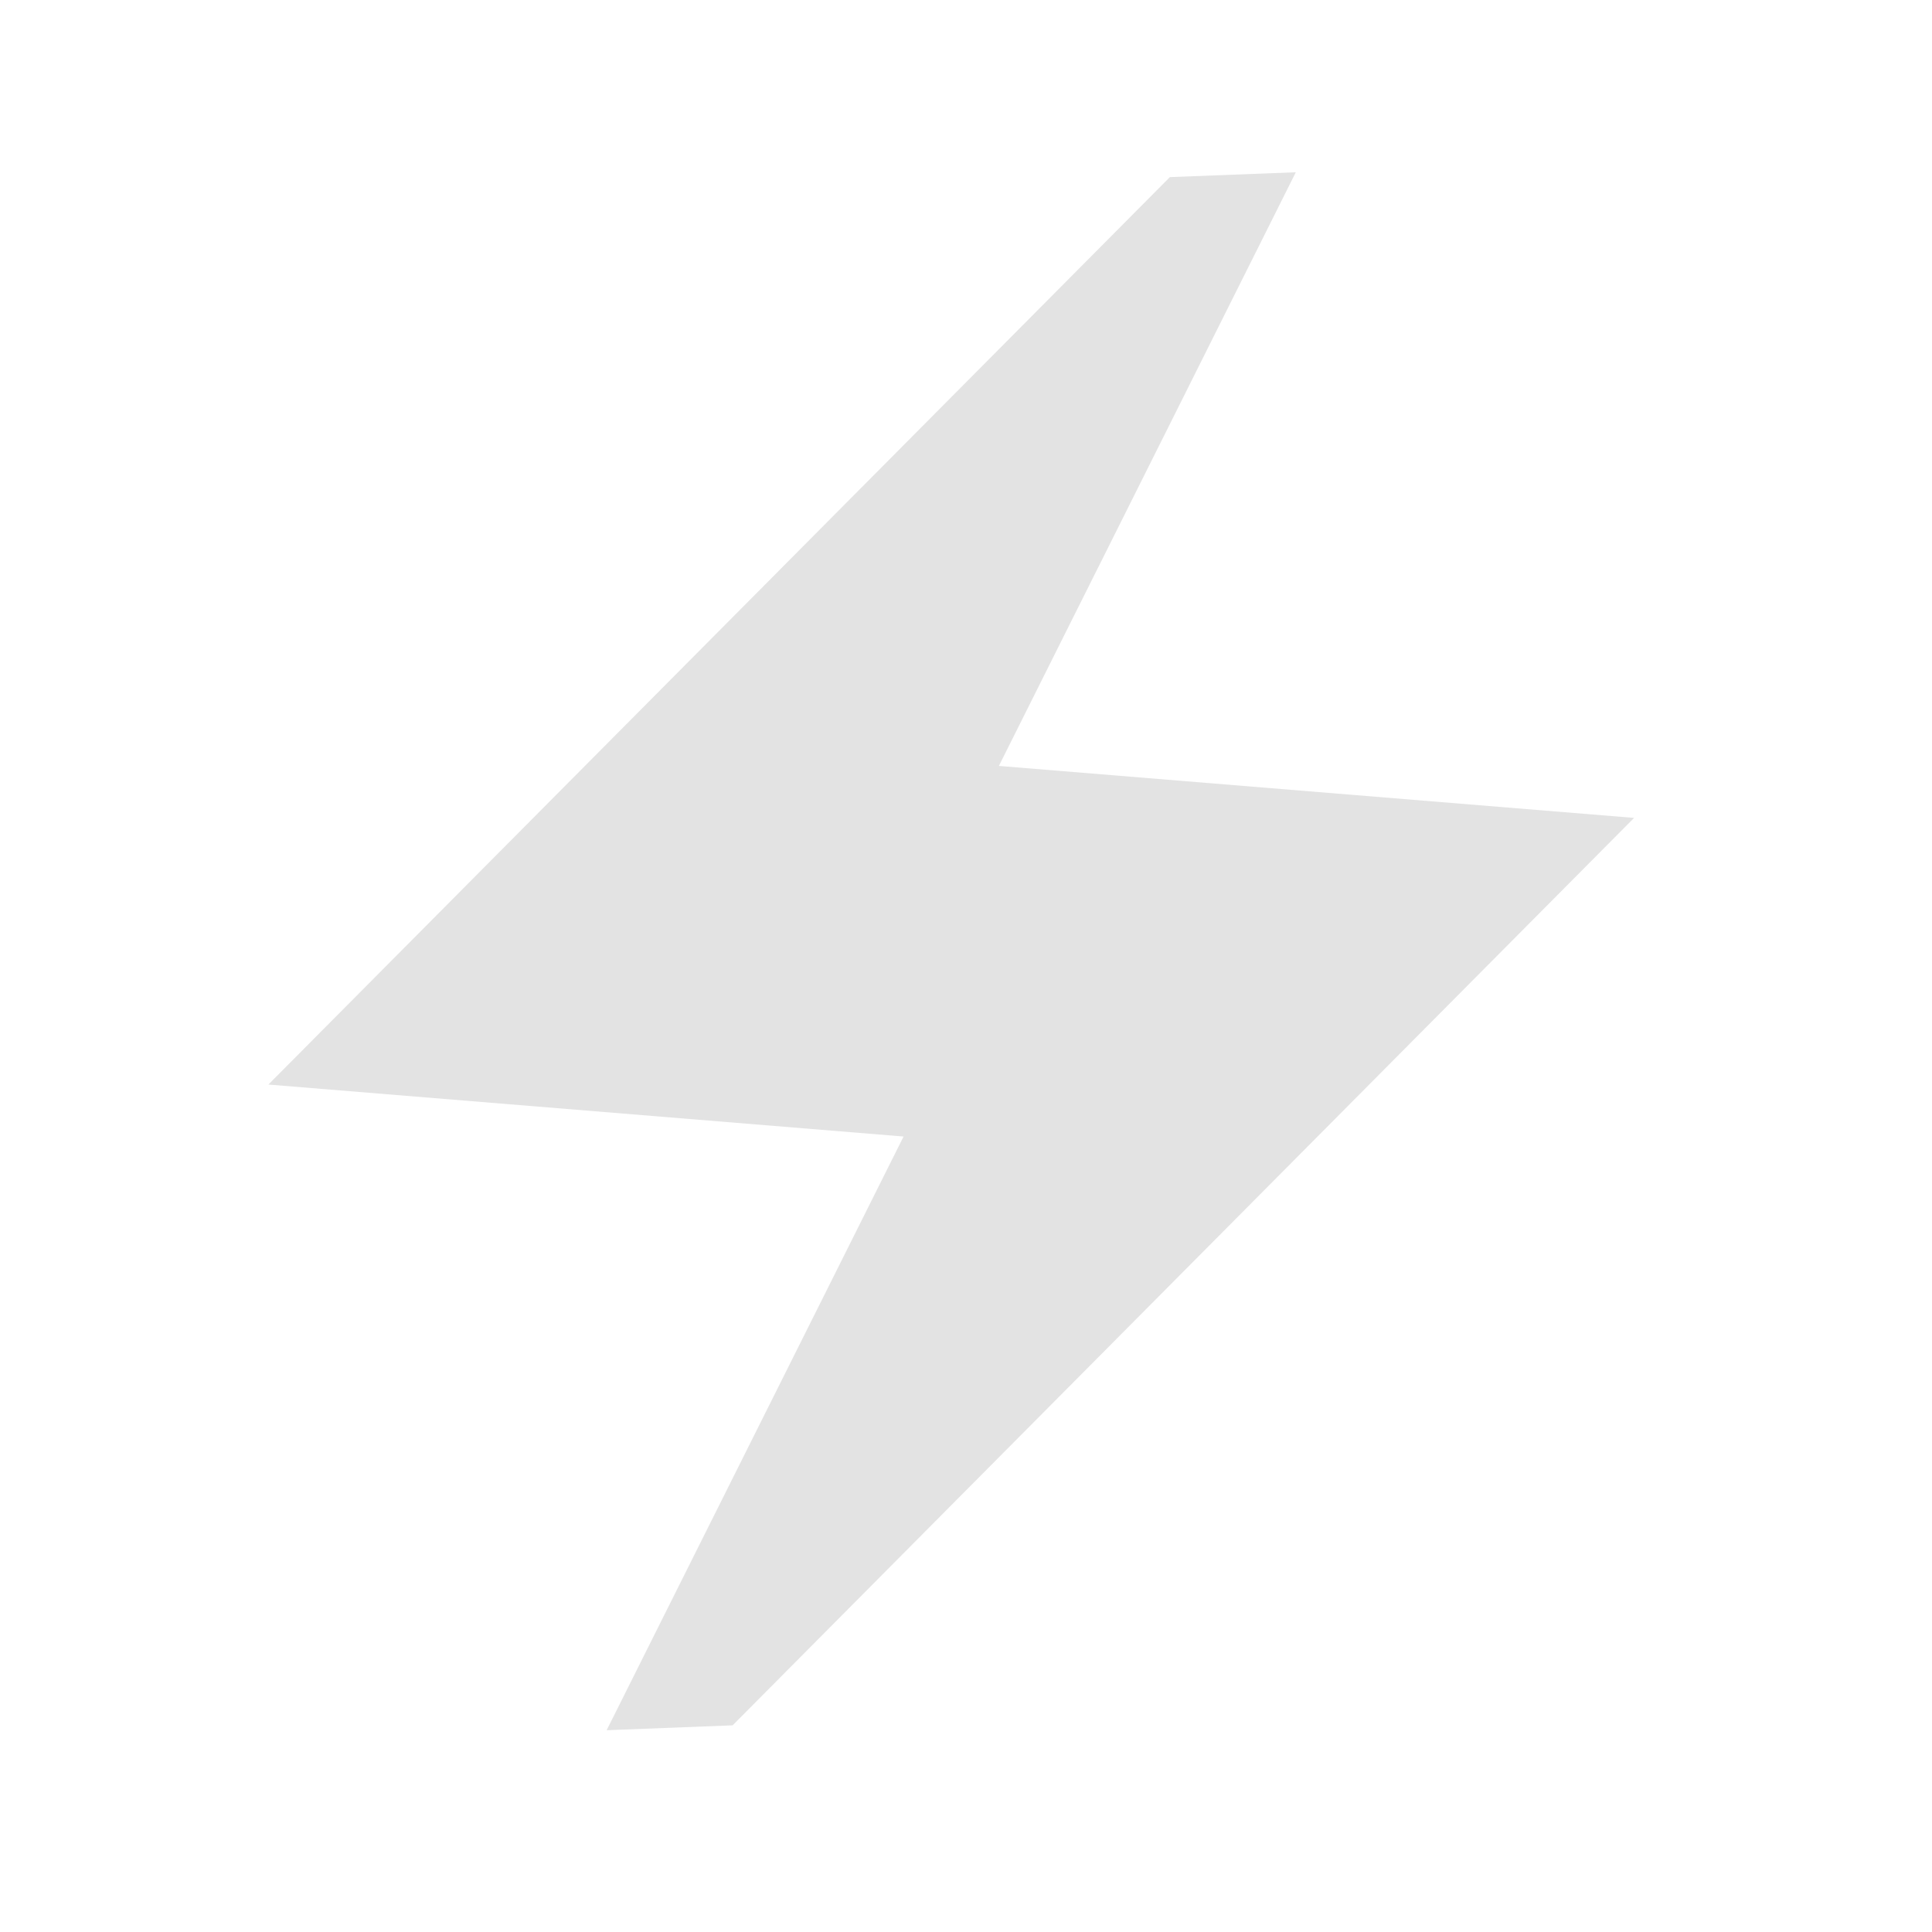 <svg width="61" height="61" viewBox="0 0 61 61" fill="none" xmlns="http://www.w3.org/2000/svg">
<path d="M19.154 54.629L28.529 35.884L8.474 34.243L36.937 5.592L40.913 5.439L31.538 24.183L51.594 25.824L23.131 54.475L19.154 54.629Z" fill="#E3E3E3"/>
</svg>
